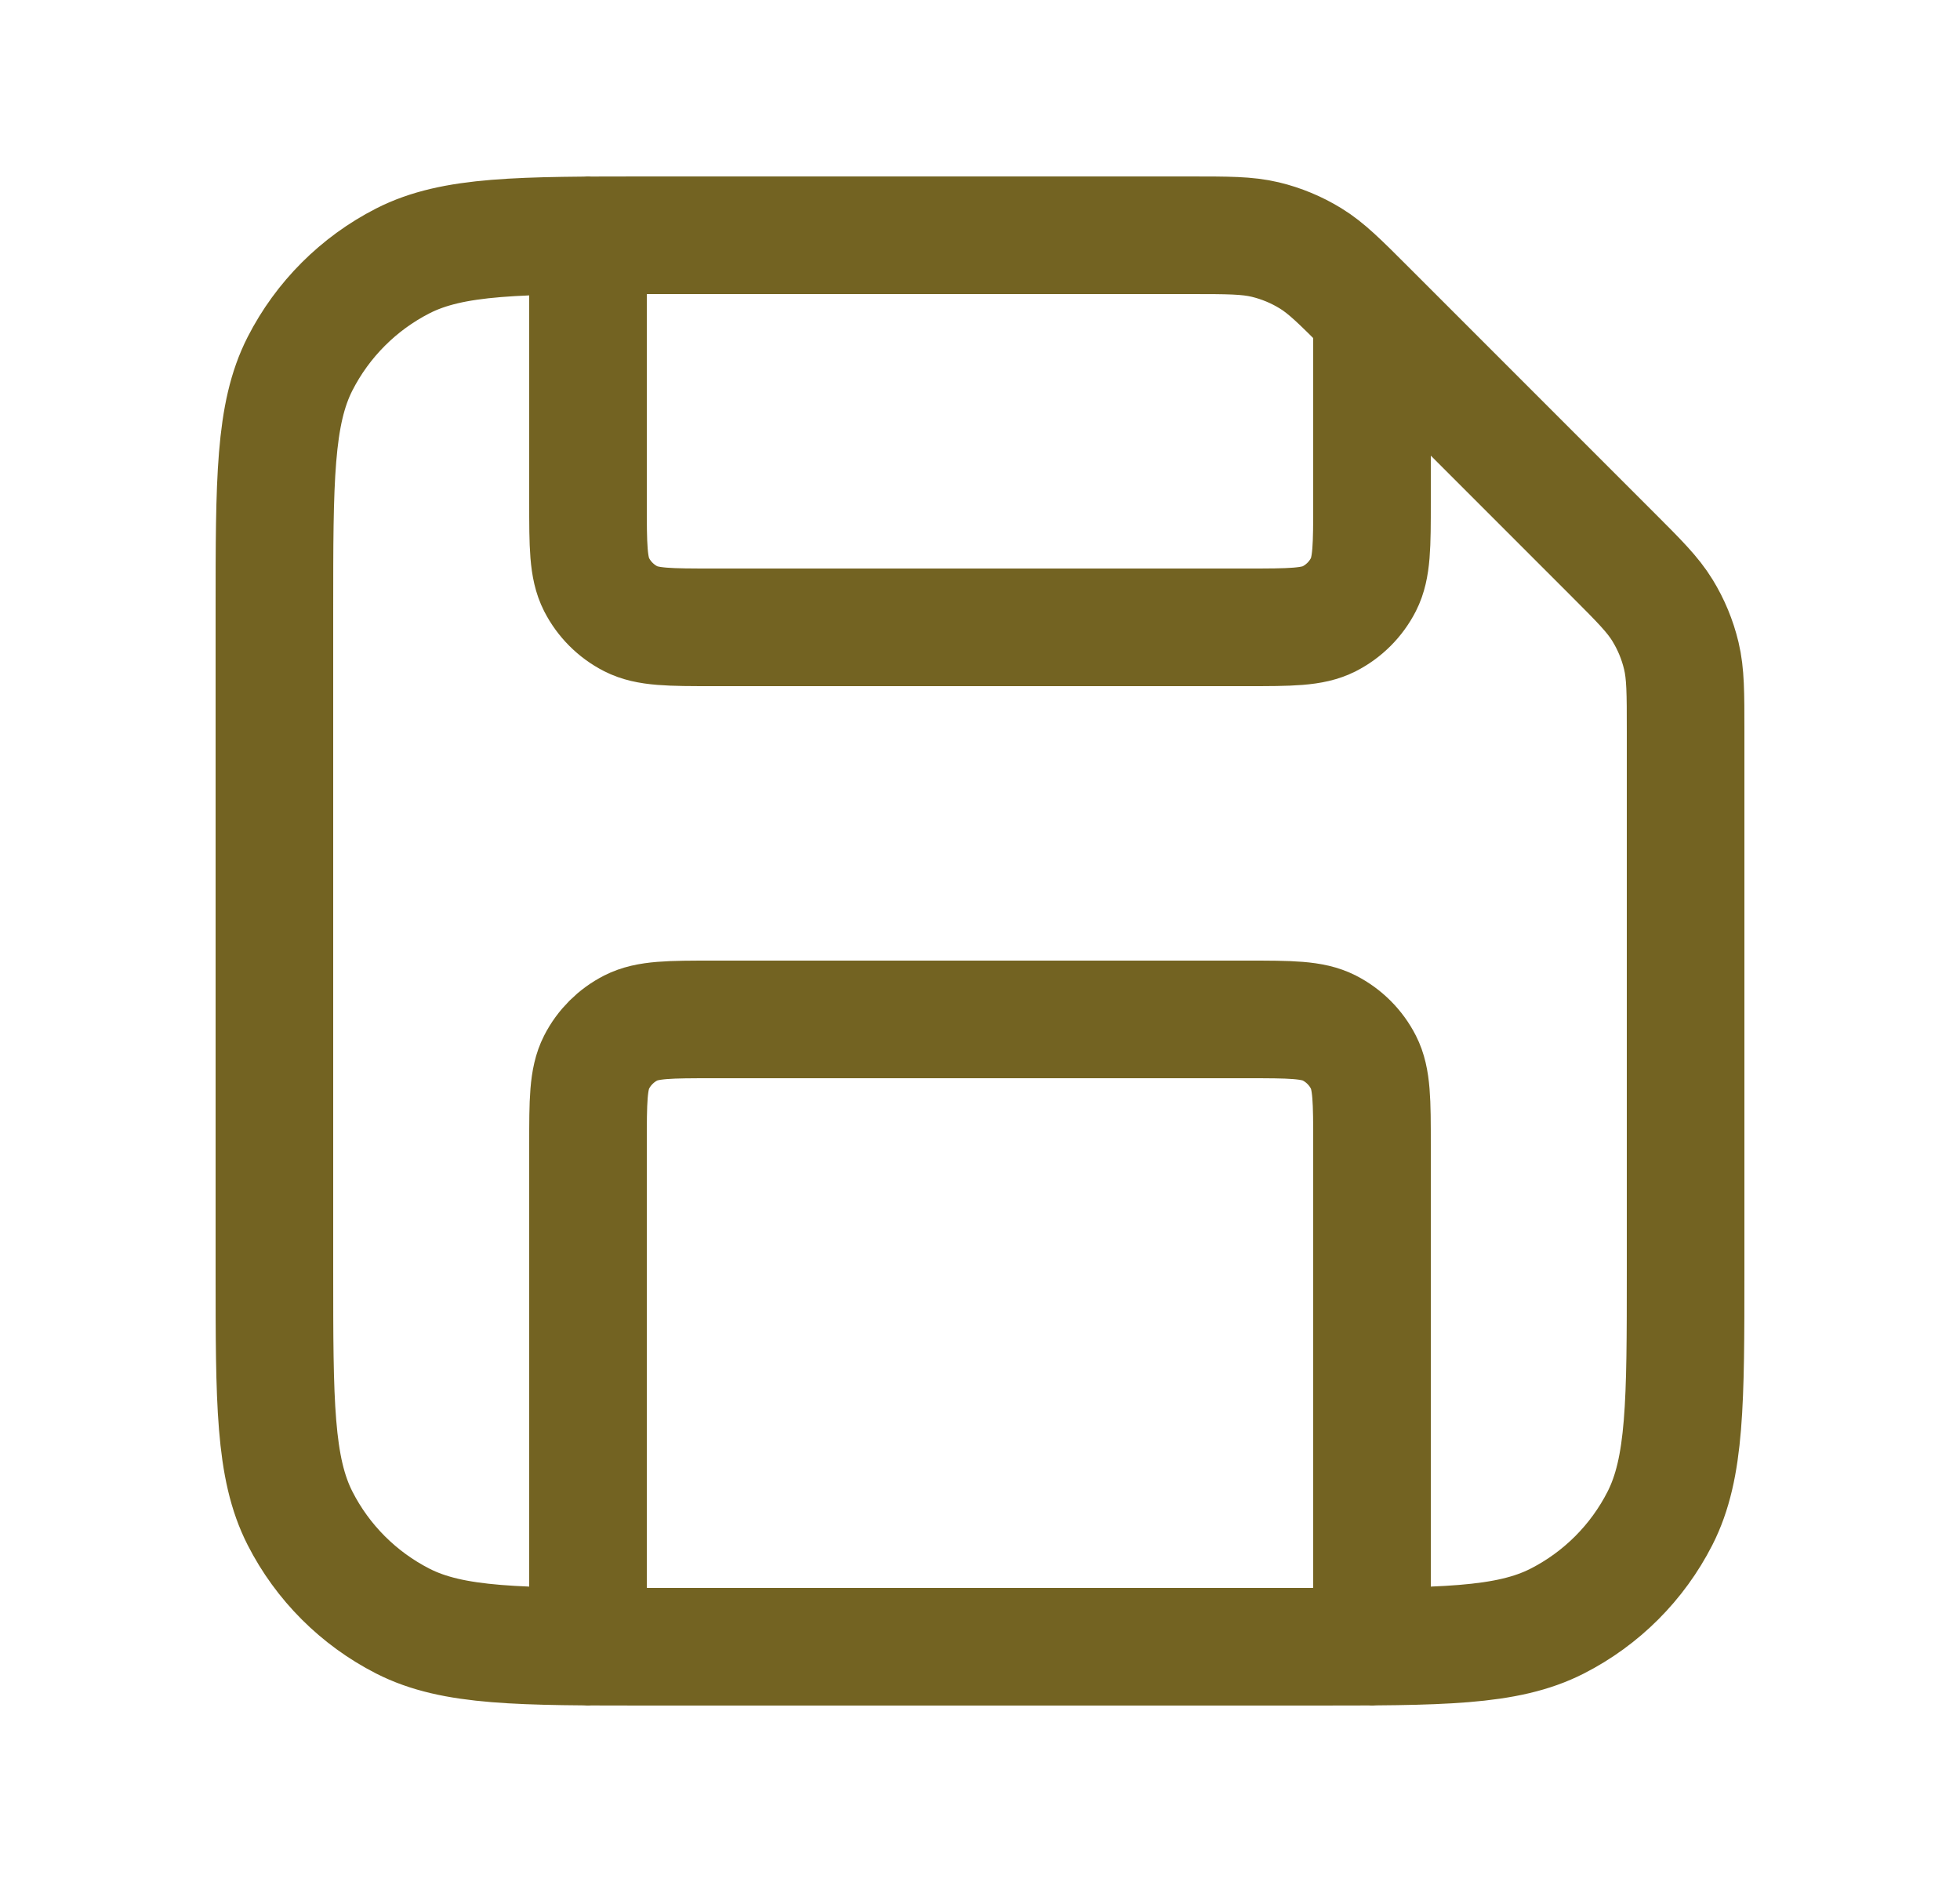 <svg width="25" height="24" viewBox="0 0 25 24" fill="none" xmlns="http://www.w3.org/2000/svg">
<path d="M7.5 3V6.4C7.5 6.96 7.5 7.24 7.609 7.454C7.705 7.642 7.858 7.795 8.046 7.891C8.26 8 8.54 8 9.1 8H15.9C16.46 8 16.74 8 16.954 7.891C17.142 7.795 17.295 7.642 17.391 7.454C17.5 7.24 17.5 6.96 17.5 6.4V4M17.5 21V14.6C17.5 14.04 17.5 13.76 17.391 13.546C17.295 13.358 17.142 13.205 16.954 13.109C16.74 13 16.46 13 15.9 13H9.1C8.54 13 8.26 13 8.046 13.109C7.858 13.205 7.705 13.358 7.609 13.546C7.5 13.76 7.5 14.04 7.5 14.6V21M21.5 9.325V16.2C21.5 17.88 21.5 18.72 21.173 19.362C20.885 19.927 20.427 20.385 19.862 20.673C19.22 21 18.38 21 16.7 21H8.3C6.62 21 5.78 21 5.138 20.673C4.574 20.385 4.115 19.927 3.827 19.362C3.5 18.72 3.5 17.88 3.5 16.2V7.8C3.5 6.12 3.5 5.28 3.827 4.638C4.115 4.074 4.574 3.615 5.138 3.327C5.78 3 6.62 3 8.3 3H15.175C15.664 3 15.908 3 16.139 3.055C16.343 3.104 16.538 3.185 16.717 3.295C16.918 3.418 17.091 3.591 17.437 3.937L20.563 7.063C20.909 7.409 21.082 7.582 21.205 7.783C21.315 7.962 21.396 8.157 21.445 8.362C21.5 8.592 21.5 8.836 21.5 9.325Z" stroke="#736322" stroke-width="1.5" stroke-linecap="round" stroke-linejoin="round"/>
</svg>
